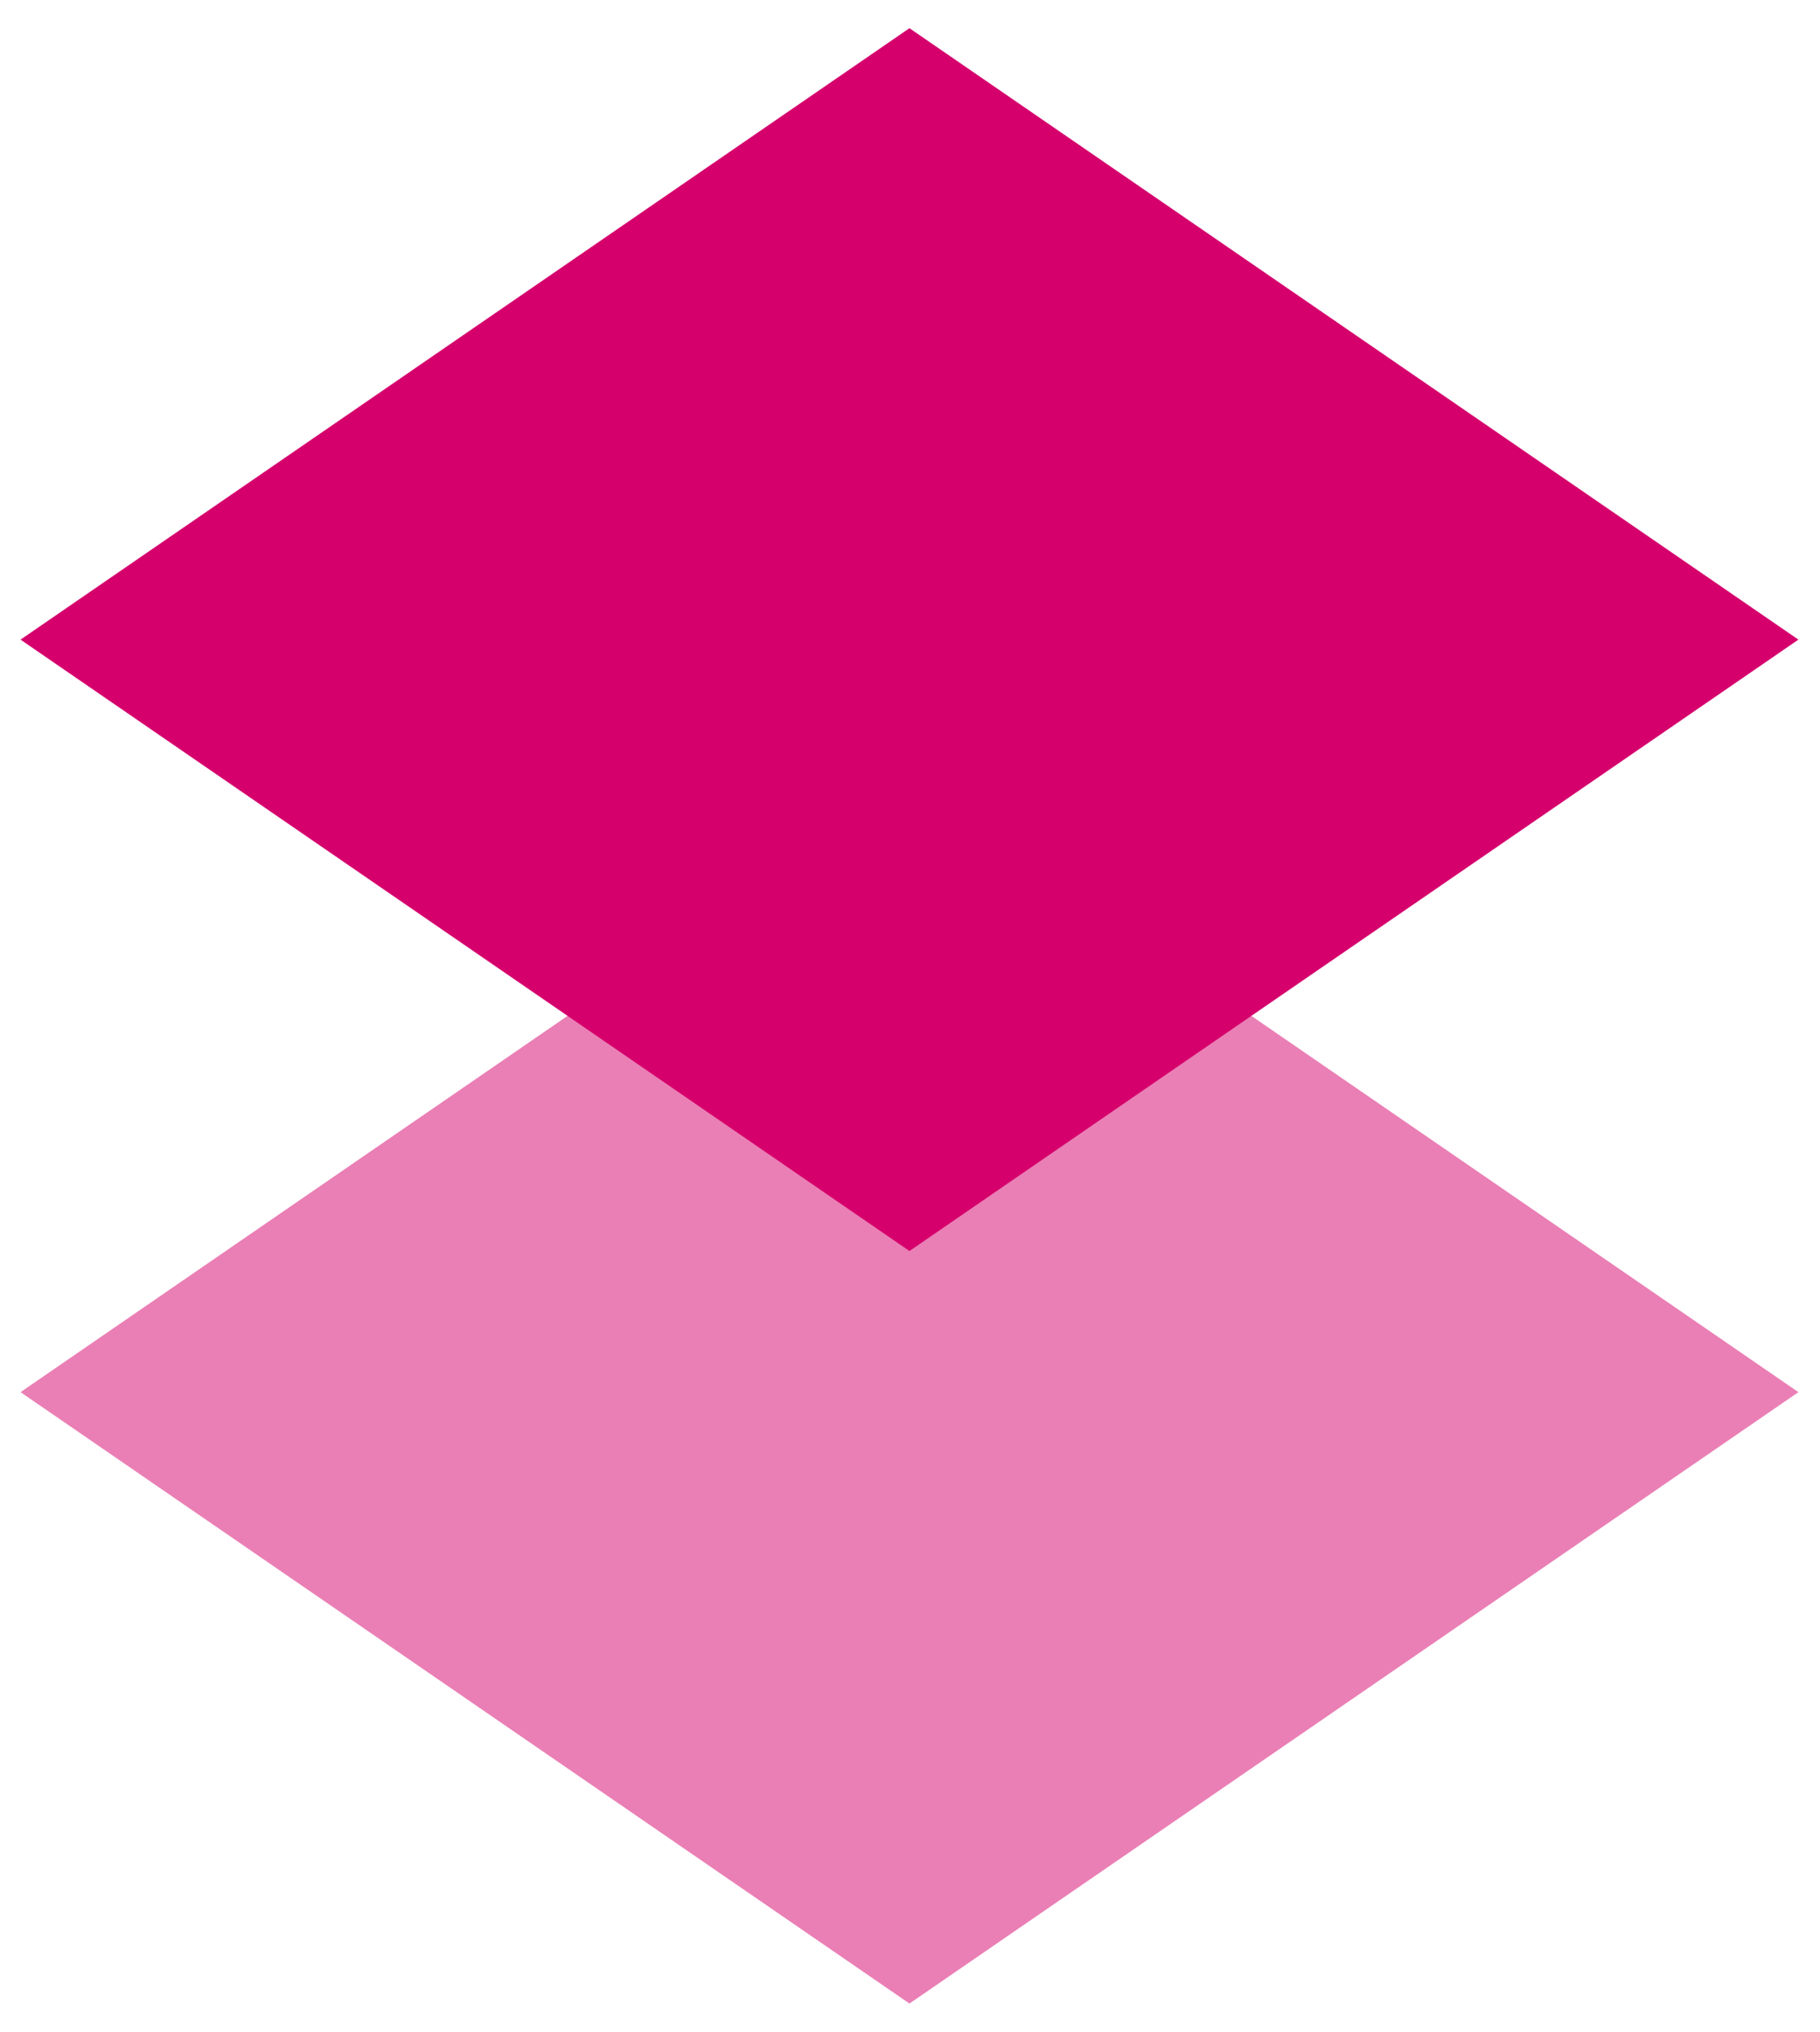 <svg xmlns="http://www.w3.org/2000/svg" width="43" height="48" viewBox="0 0 43 48">
  <g fill="none" fill-rule="evenodd" transform="translate(-8.359 -6)">
    <polygon points="0 60 59.692 60 59.692 0 0 0"/>
    <polygon fill="#D6006D" points="29.846 6.666 50.849 21.111 29.846 35.555 8.844 21.111"/>
    <polygon fill="#D6006D" fill-opacity=".5" points="29.846 24.444 50.849 38.889 29.846 53.333 8.844 38.889"/>
  </g>
</svg>
